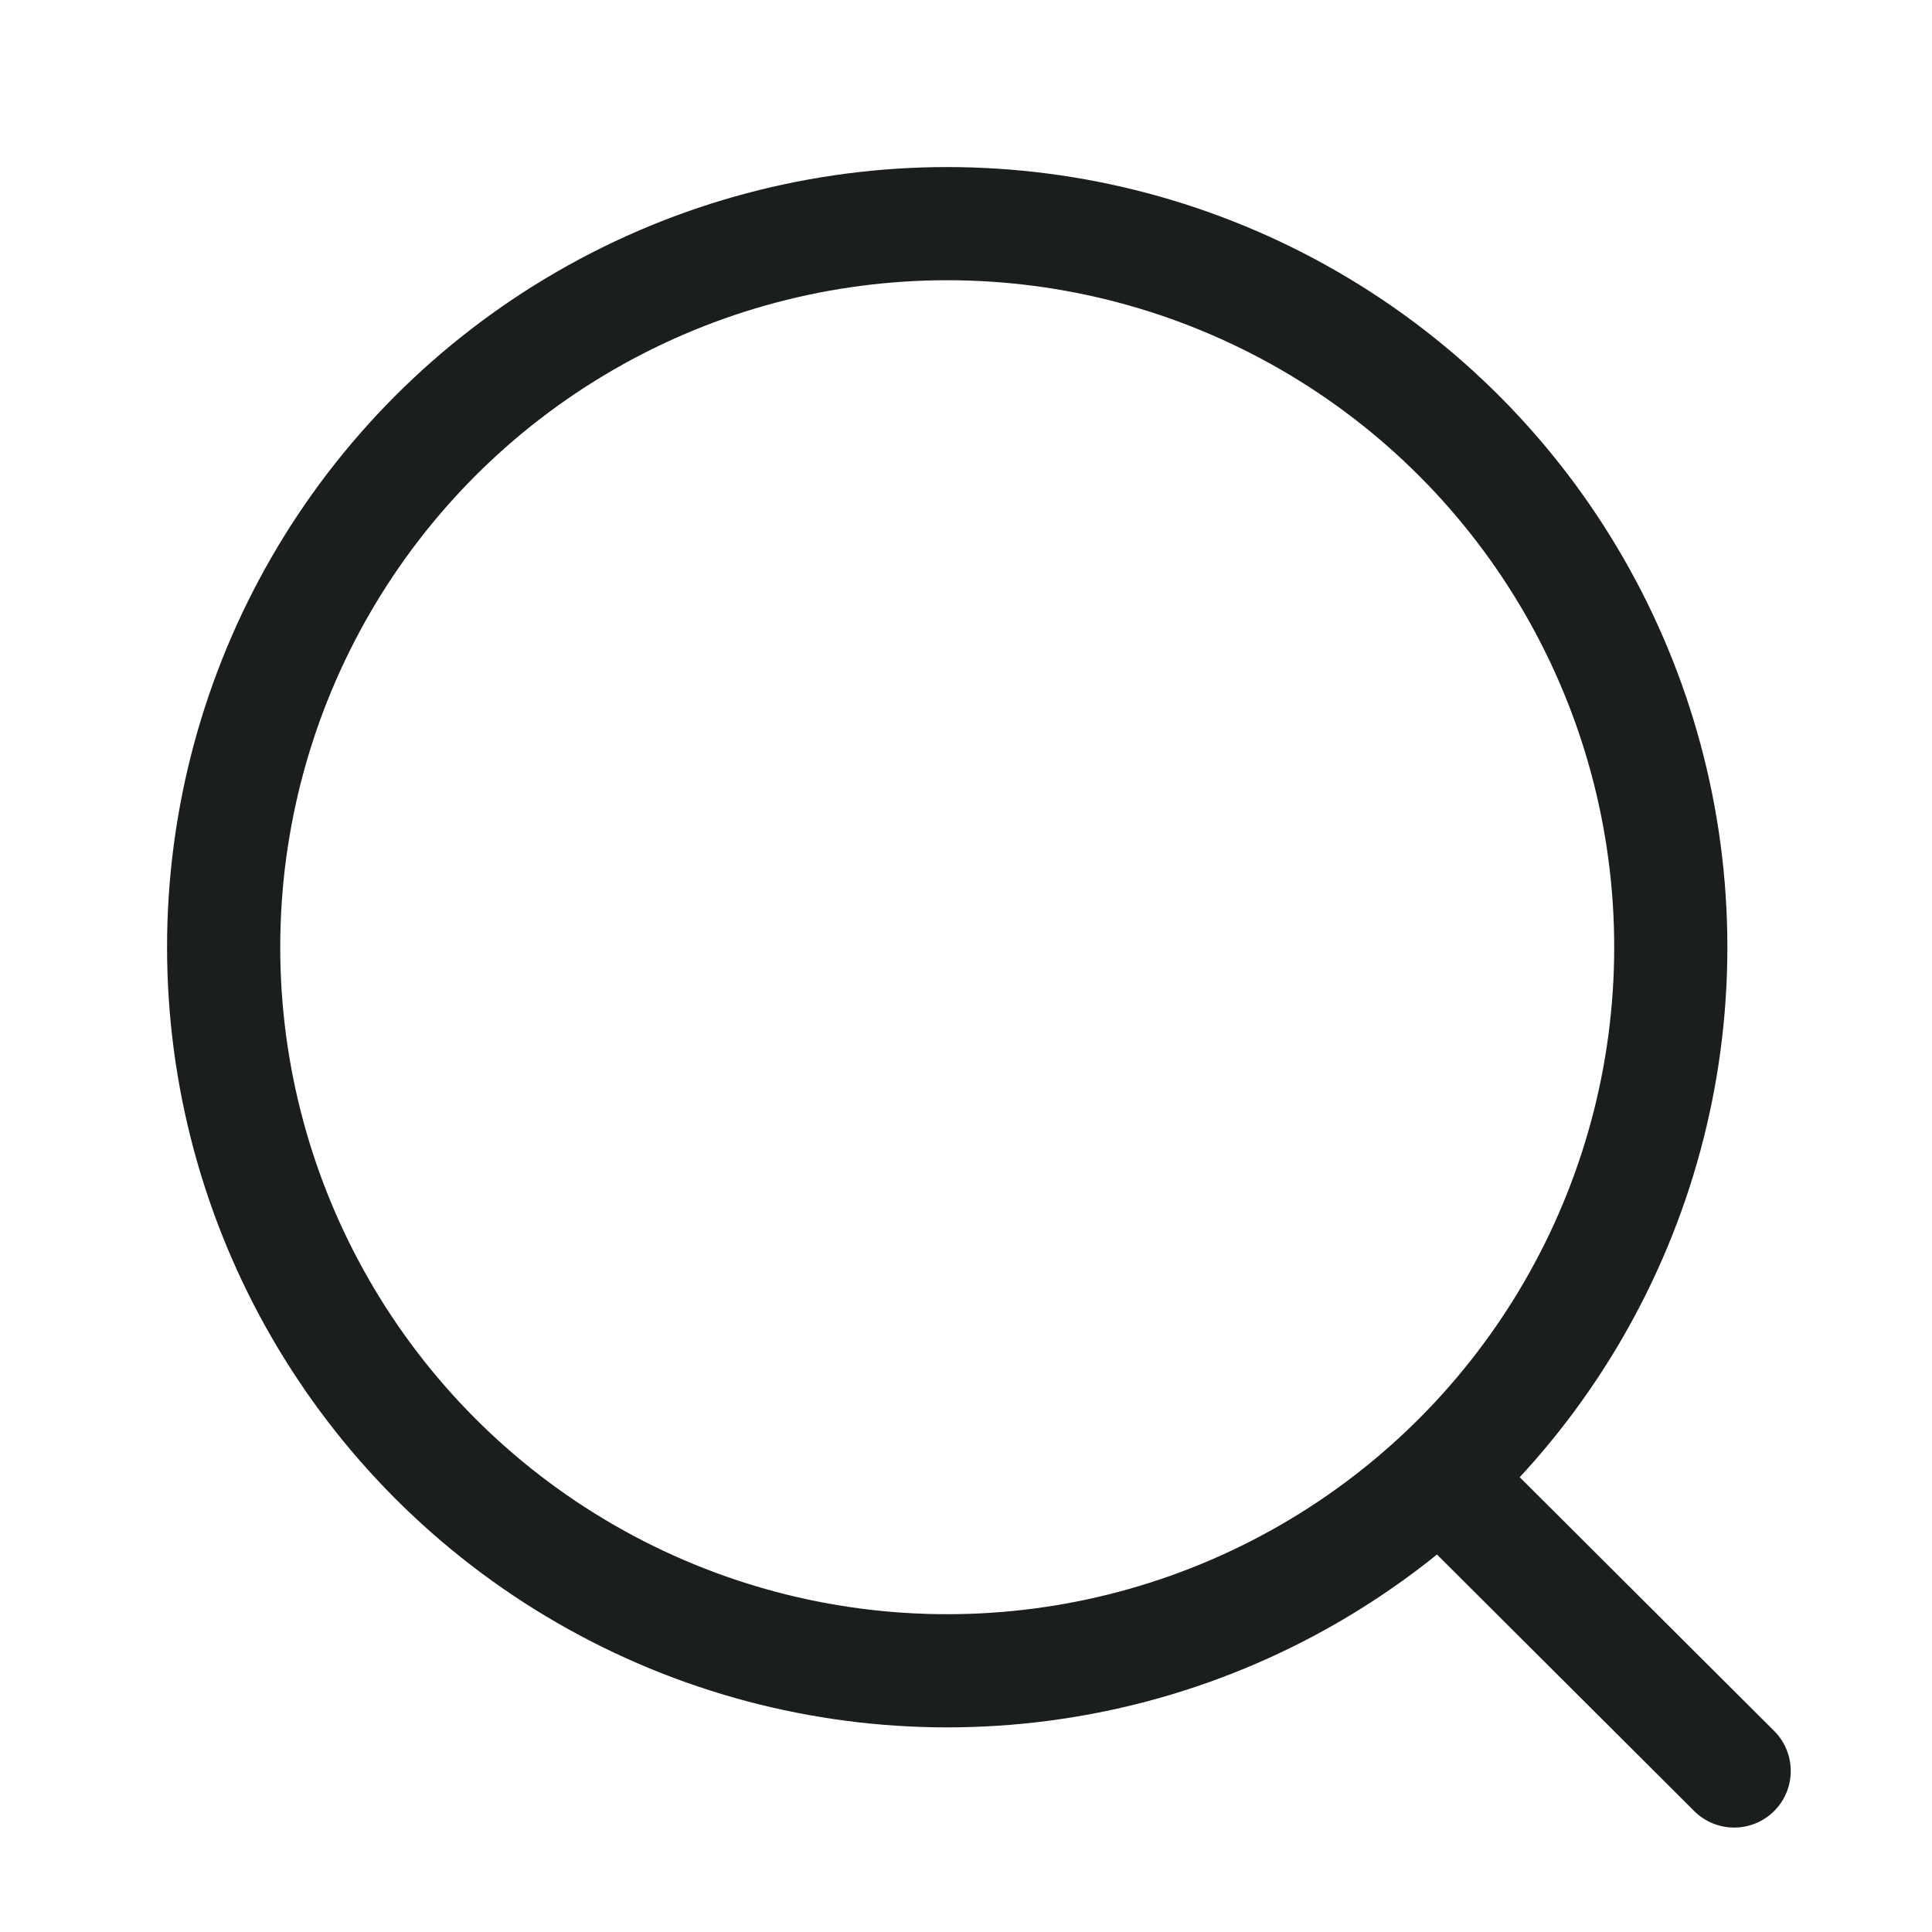 <svg width="50" height="50" viewBox="0 0 50 50" fill="none" xmlns="http://www.w3.org/2000/svg">
<circle cx="24.514" cy="24.514" r="18.726" stroke="#1A1E1F" stroke-width="2.929" stroke-linecap="round" stroke-linejoin="round"/>
<path d="M37.538 38.511L44.88 45.833" stroke="#1A1E1F" stroke-width="2.929" stroke-linecap="round" stroke-linejoin="round"/>
</svg>
